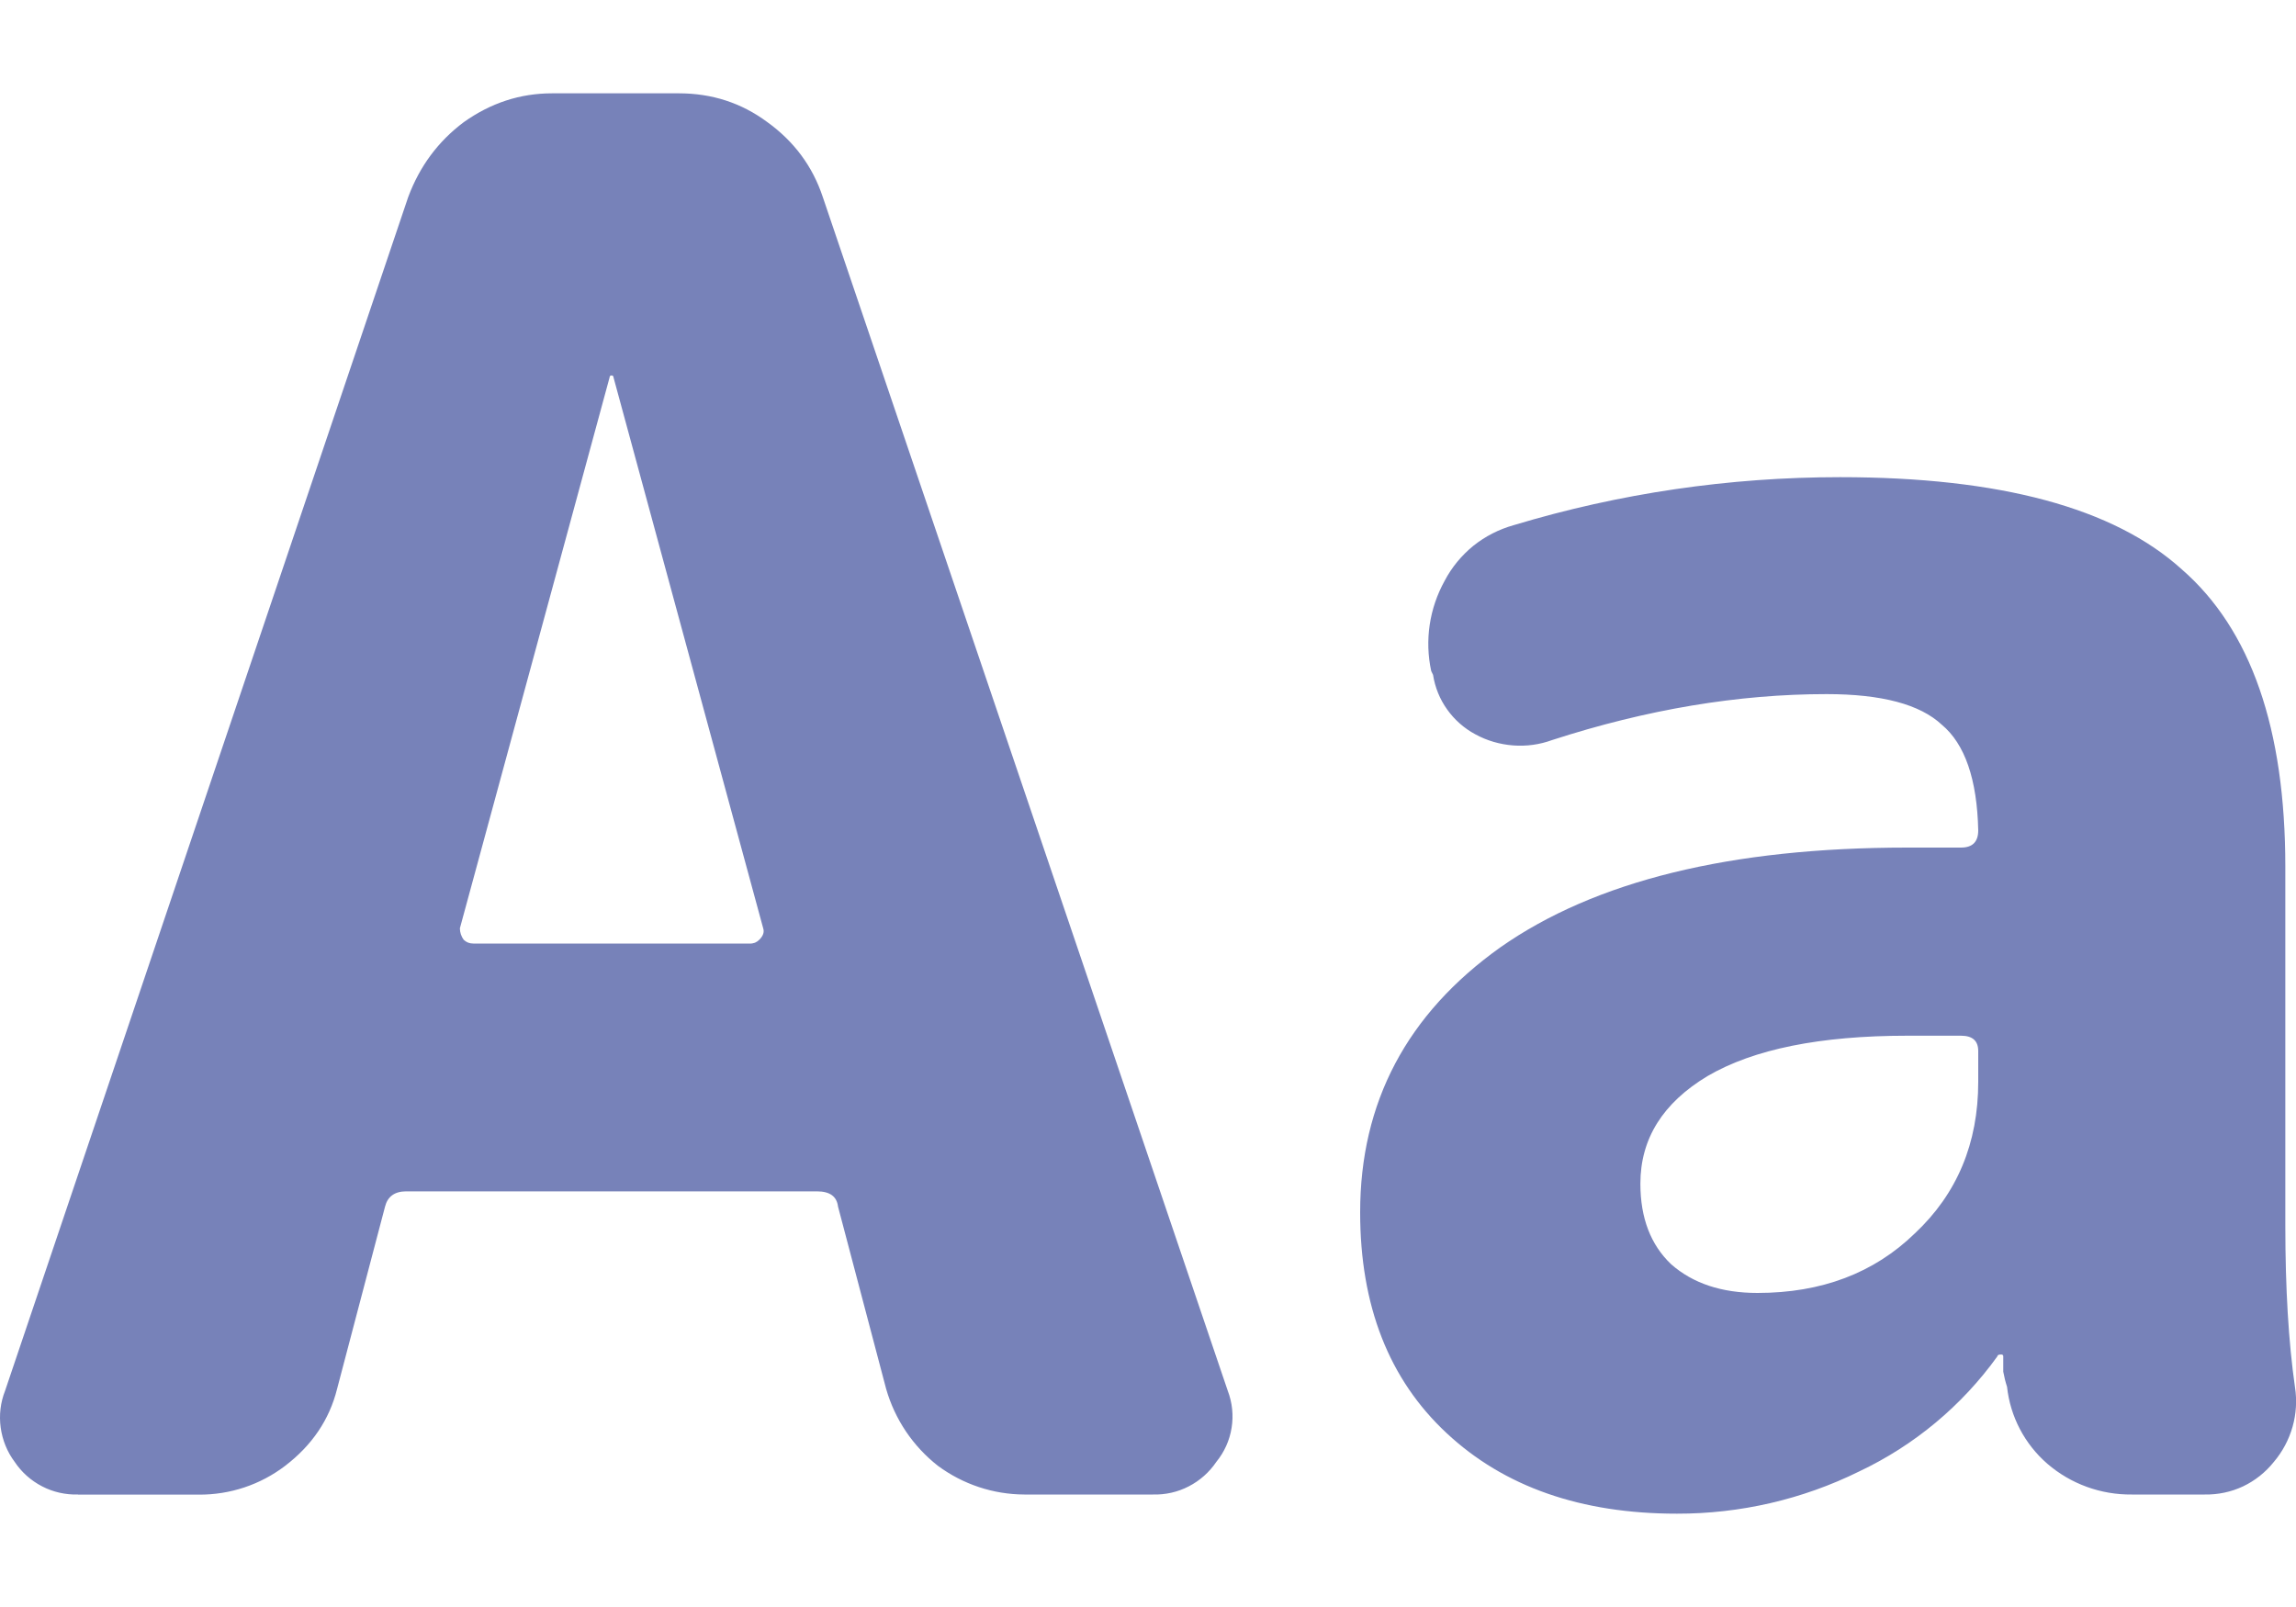 <svg width="20" height="14" viewBox="0 0 20 14" fill="none" xmlns="http://www.w3.org/2000/svg">
<path d="M5.31 3.288L4.006 8.087C4.006 8.123 4.018 8.158 4.039 8.187C4.062 8.209 4.089 8.22 4.123 8.22H6.531C6.546 8.221 6.561 8.218 6.576 8.213C6.59 8.207 6.603 8.198 6.614 8.187C6.648 8.153 6.659 8.12 6.648 8.087L5.344 3.287C5.344 3.277 5.338 3.271 5.327 3.271C5.316 3.271 5.31 3.277 5.31 3.288ZM0.68 13.02C0.571 13.023 0.463 12.999 0.367 12.949C0.27 12.899 0.188 12.826 0.128 12.736C0.062 12.648 0.021 12.545 0.006 12.437C-0.009 12.329 0.004 12.218 0.044 12.117L3.556 1.716C3.656 1.448 3.817 1.231 4.04 1.064C4.275 0.897 4.53 0.813 4.81 0.813H5.913C6.203 0.813 6.459 0.897 6.683 1.063C6.916 1.231 7.078 1.448 7.167 1.716L10.695 12.117C10.734 12.219 10.746 12.331 10.728 12.44C10.711 12.548 10.665 12.65 10.595 12.736C10.534 12.826 10.452 12.899 10.355 12.949C10.259 12.999 10.151 13.023 10.043 13.02H8.923C8.651 13.019 8.388 12.931 8.17 12.77C7.952 12.599 7.795 12.365 7.719 12.1L7.3 10.512C7.289 10.422 7.228 10.379 7.116 10.379H3.538C3.438 10.379 3.376 10.424 3.354 10.512L2.936 12.101C2.869 12.368 2.718 12.591 2.484 12.77C2.268 12.935 2.003 13.023 1.732 13.021H0.679L0.68 13.02ZM16.613 9.023C15.855 9.023 15.276 9.14 14.875 9.374C14.485 9.608 14.289 9.92 14.289 10.312C14.289 10.611 14.379 10.845 14.557 11.014C14.747 11.181 14.997 11.264 15.309 11.264C15.867 11.264 16.324 11.091 16.68 10.745C17.048 10.4 17.232 9.959 17.232 9.425V9.157C17.232 9.067 17.182 9.023 17.082 9.023H16.613ZM14.607 13.187C13.771 13.187 13.102 12.953 12.601 12.485C12.099 12.017 11.848 11.376 11.848 10.562C11.848 9.603 12.255 8.834 13.068 8.254C13.894 7.674 15.075 7.384 16.613 7.384H17.082C17.182 7.384 17.232 7.334 17.232 7.234C17.222 6.788 17.115 6.481 16.915 6.314C16.725 6.136 16.391 6.047 15.911 6.047C15.142 6.047 14.345 6.18 13.521 6.447C13.412 6.487 13.296 6.503 13.18 6.494C13.065 6.485 12.953 6.453 12.851 6.397C12.754 6.345 12.67 6.271 12.606 6.181C12.542 6.092 12.5 5.988 12.483 5.879L12.467 5.846C12.409 5.579 12.451 5.3 12.584 5.06C12.645 4.943 12.731 4.839 12.834 4.755C12.938 4.672 13.057 4.611 13.186 4.575C14.107 4.297 15.065 4.157 16.028 4.157C17.422 4.157 18.414 4.425 19.005 4.96C19.607 5.484 19.907 6.348 19.907 7.551V10.678C19.907 11.225 19.935 11.694 19.991 12.084C20.009 12.199 20.002 12.317 19.97 12.43C19.938 12.542 19.883 12.646 19.807 12.736C19.735 12.826 19.644 12.899 19.539 12.949C19.435 12.998 19.32 13.022 19.205 13.02H18.57C18.3 13.023 18.038 12.928 17.834 12.752C17.637 12.581 17.511 12.342 17.483 12.082C17.469 12.039 17.458 11.994 17.45 11.95V11.816C17.45 11.806 17.444 11.8 17.433 11.8C17.411 11.8 17.399 11.805 17.399 11.816C17.089 12.247 16.675 12.592 16.195 12.819C15.701 13.063 15.157 13.188 14.607 13.187Z" fill="#7782B9"/>
</svg>
